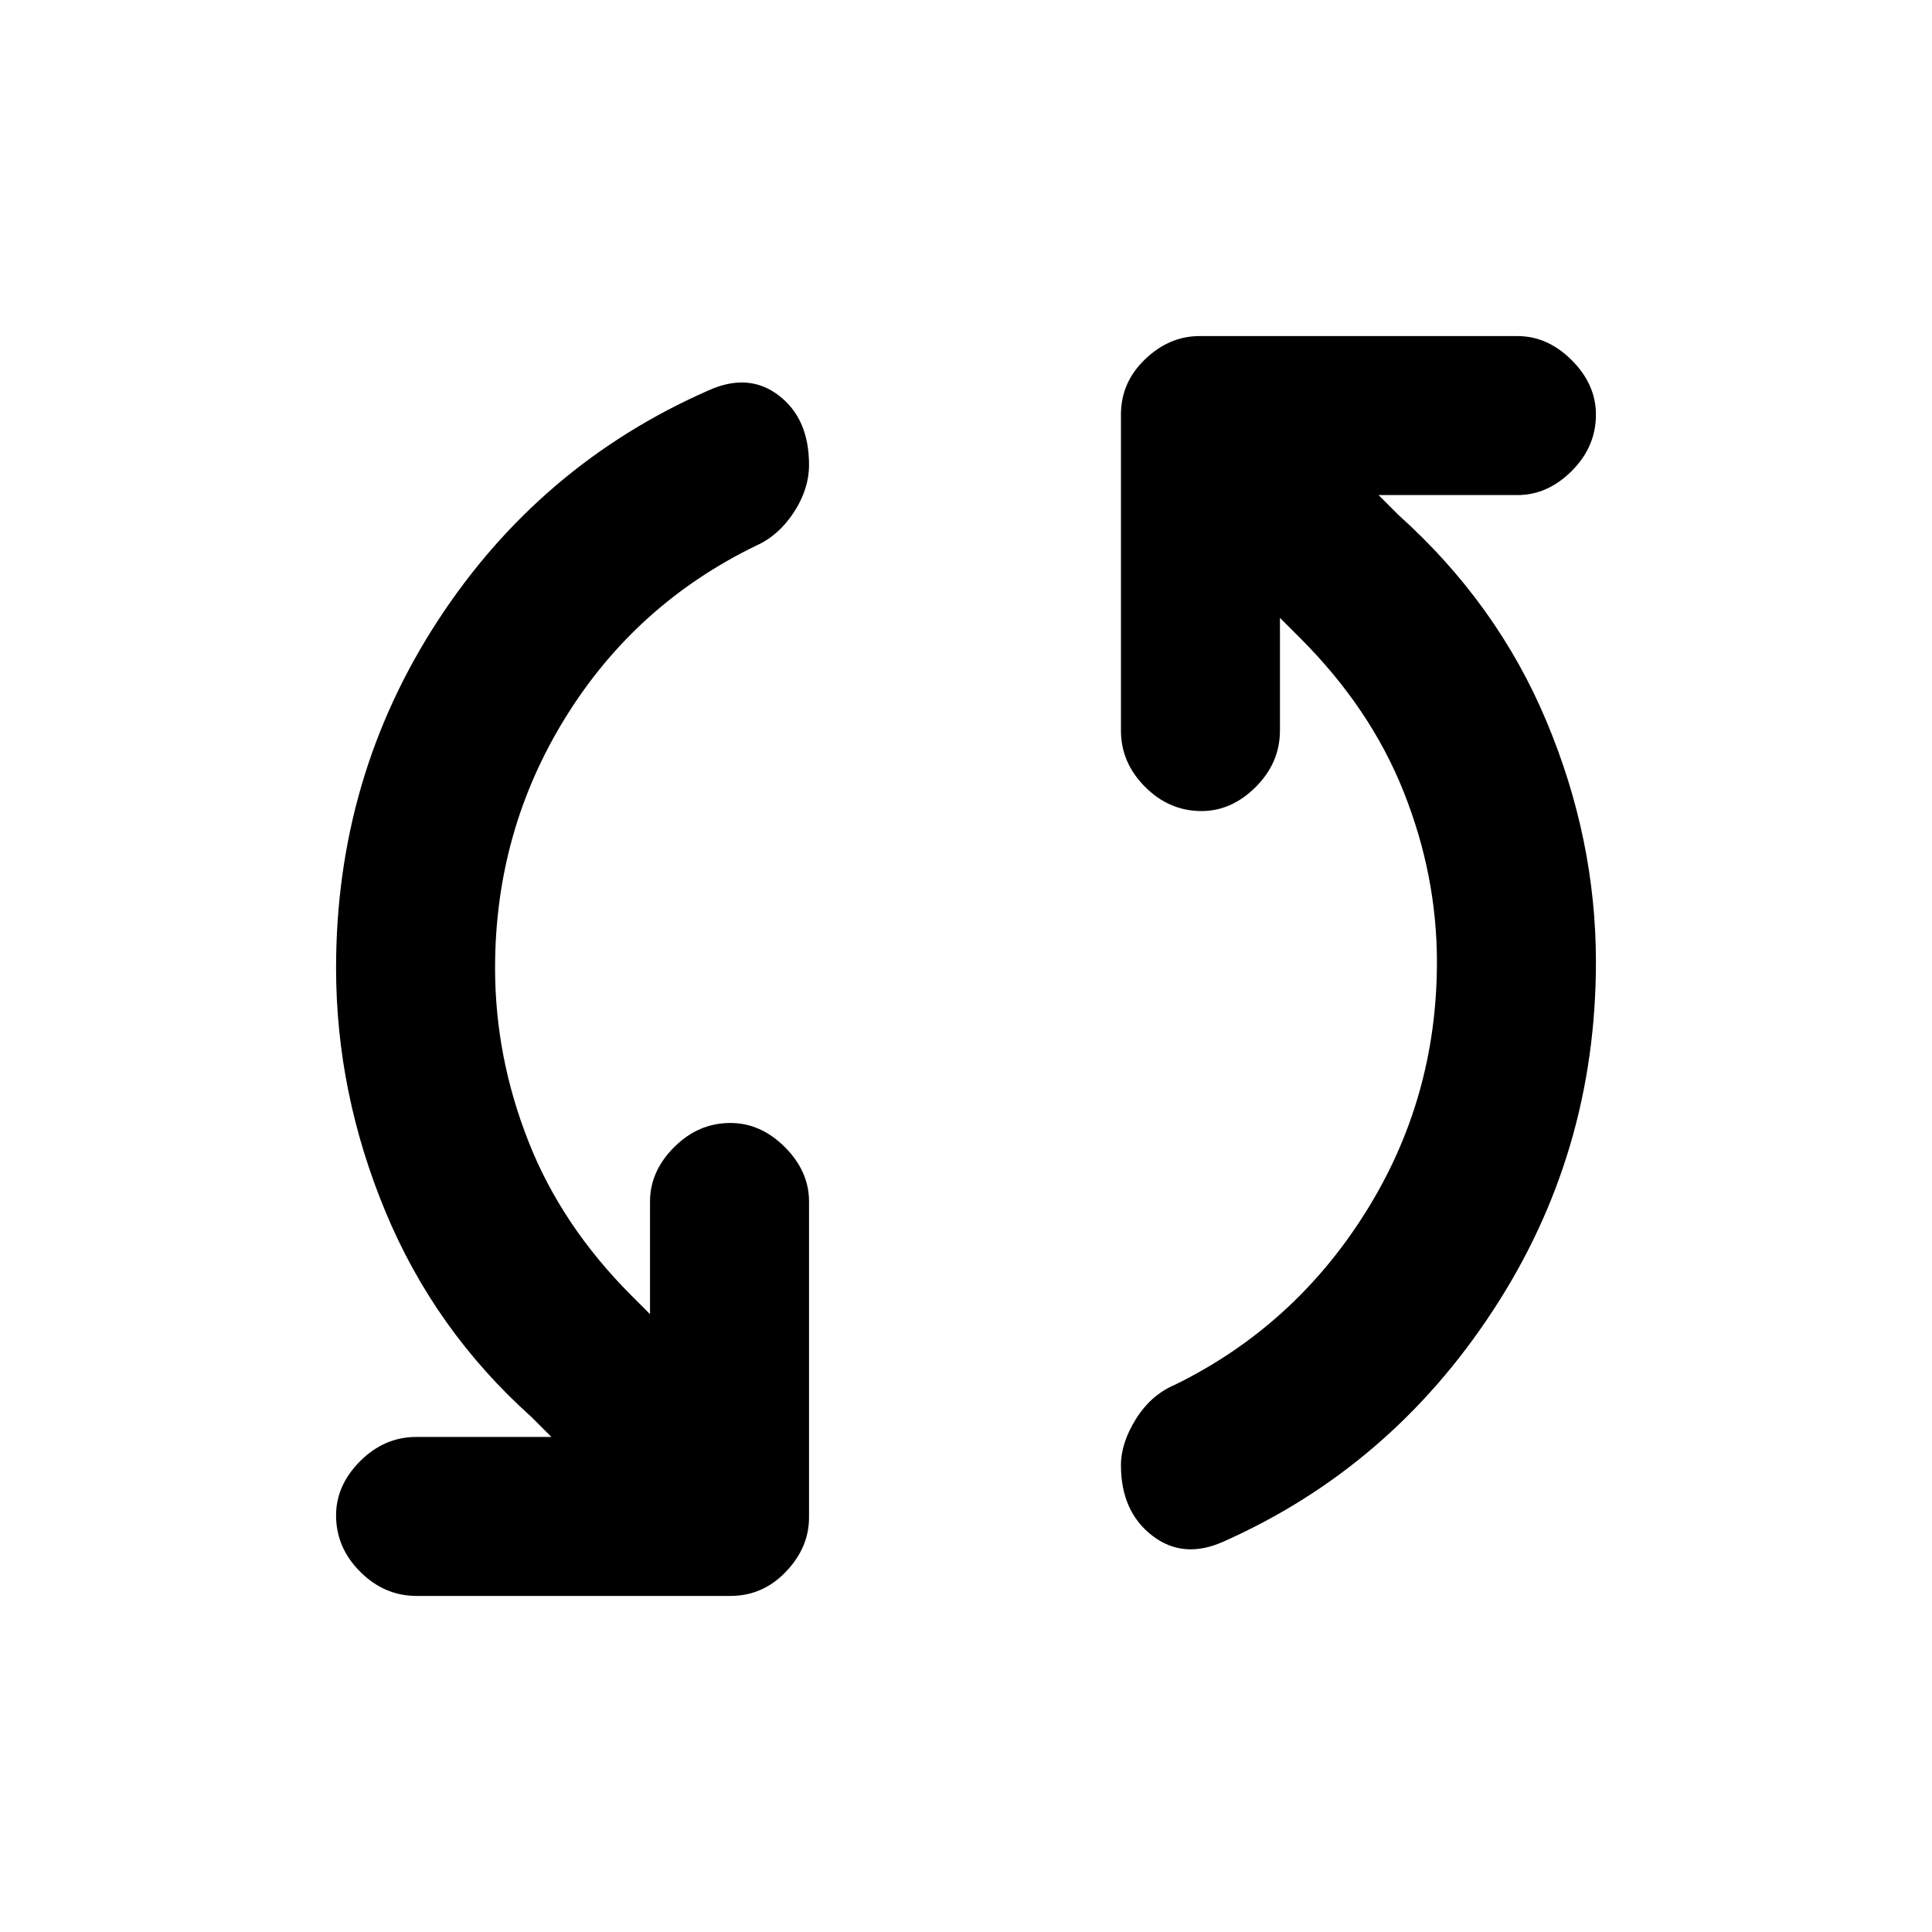 <svg xmlns="http://www.w3.org/2000/svg" height="20" width="20"><path d="M12.667 15.958q-.417.188-.74-.062t-.323-.729q0-.229.156-.479.157-.25.407-.355 1.229-.604 1.968-1.781.74-1.177.74-2.594 0-.896-.344-1.76-.343-.865-1.073-1.594l-.208-.208v1.166q0 .334-.25.584-.25.25-.562.25-.334 0-.584-.25-.25-.25-.25-.584v-3.27q0-.334.25-.573.25-.24.563-.24h3.291q.313 0 .563.25.25.25.25.563 0 .333-.25.583-.25.25-.563.25h-1.437l.208.208q1.021.917 1.531 2.136.511 1.219.511 2.489 0 1.98-1.063 3.604-1.062 1.626-2.791 2.396Zm-8.355.563q-.333 0-.583-.25-.25-.25-.25-.583 0-.313.25-.563.25-.25.583-.25h1.396l-.208-.208q-1-.896-1.51-2.125-.511-1.23-.511-2.521 0-1.979 1.052-3.594 1.052-1.615 2.802-2.385.417-.188.729.052.313.239.313.718 0 .25-.156.49-.157.24-.386.344-1.25.604-1.979 1.781-.729 1.177-.729 2.594 0 .917.344 1.791.343.876 1.073 1.605l.187.187v-1.166q0-.313.25-.563.25-.25.583-.25.313 0 .563.25.25.25.25.563v3.27q0 .313-.24.563-.239.25-.573.25Z"/></svg>